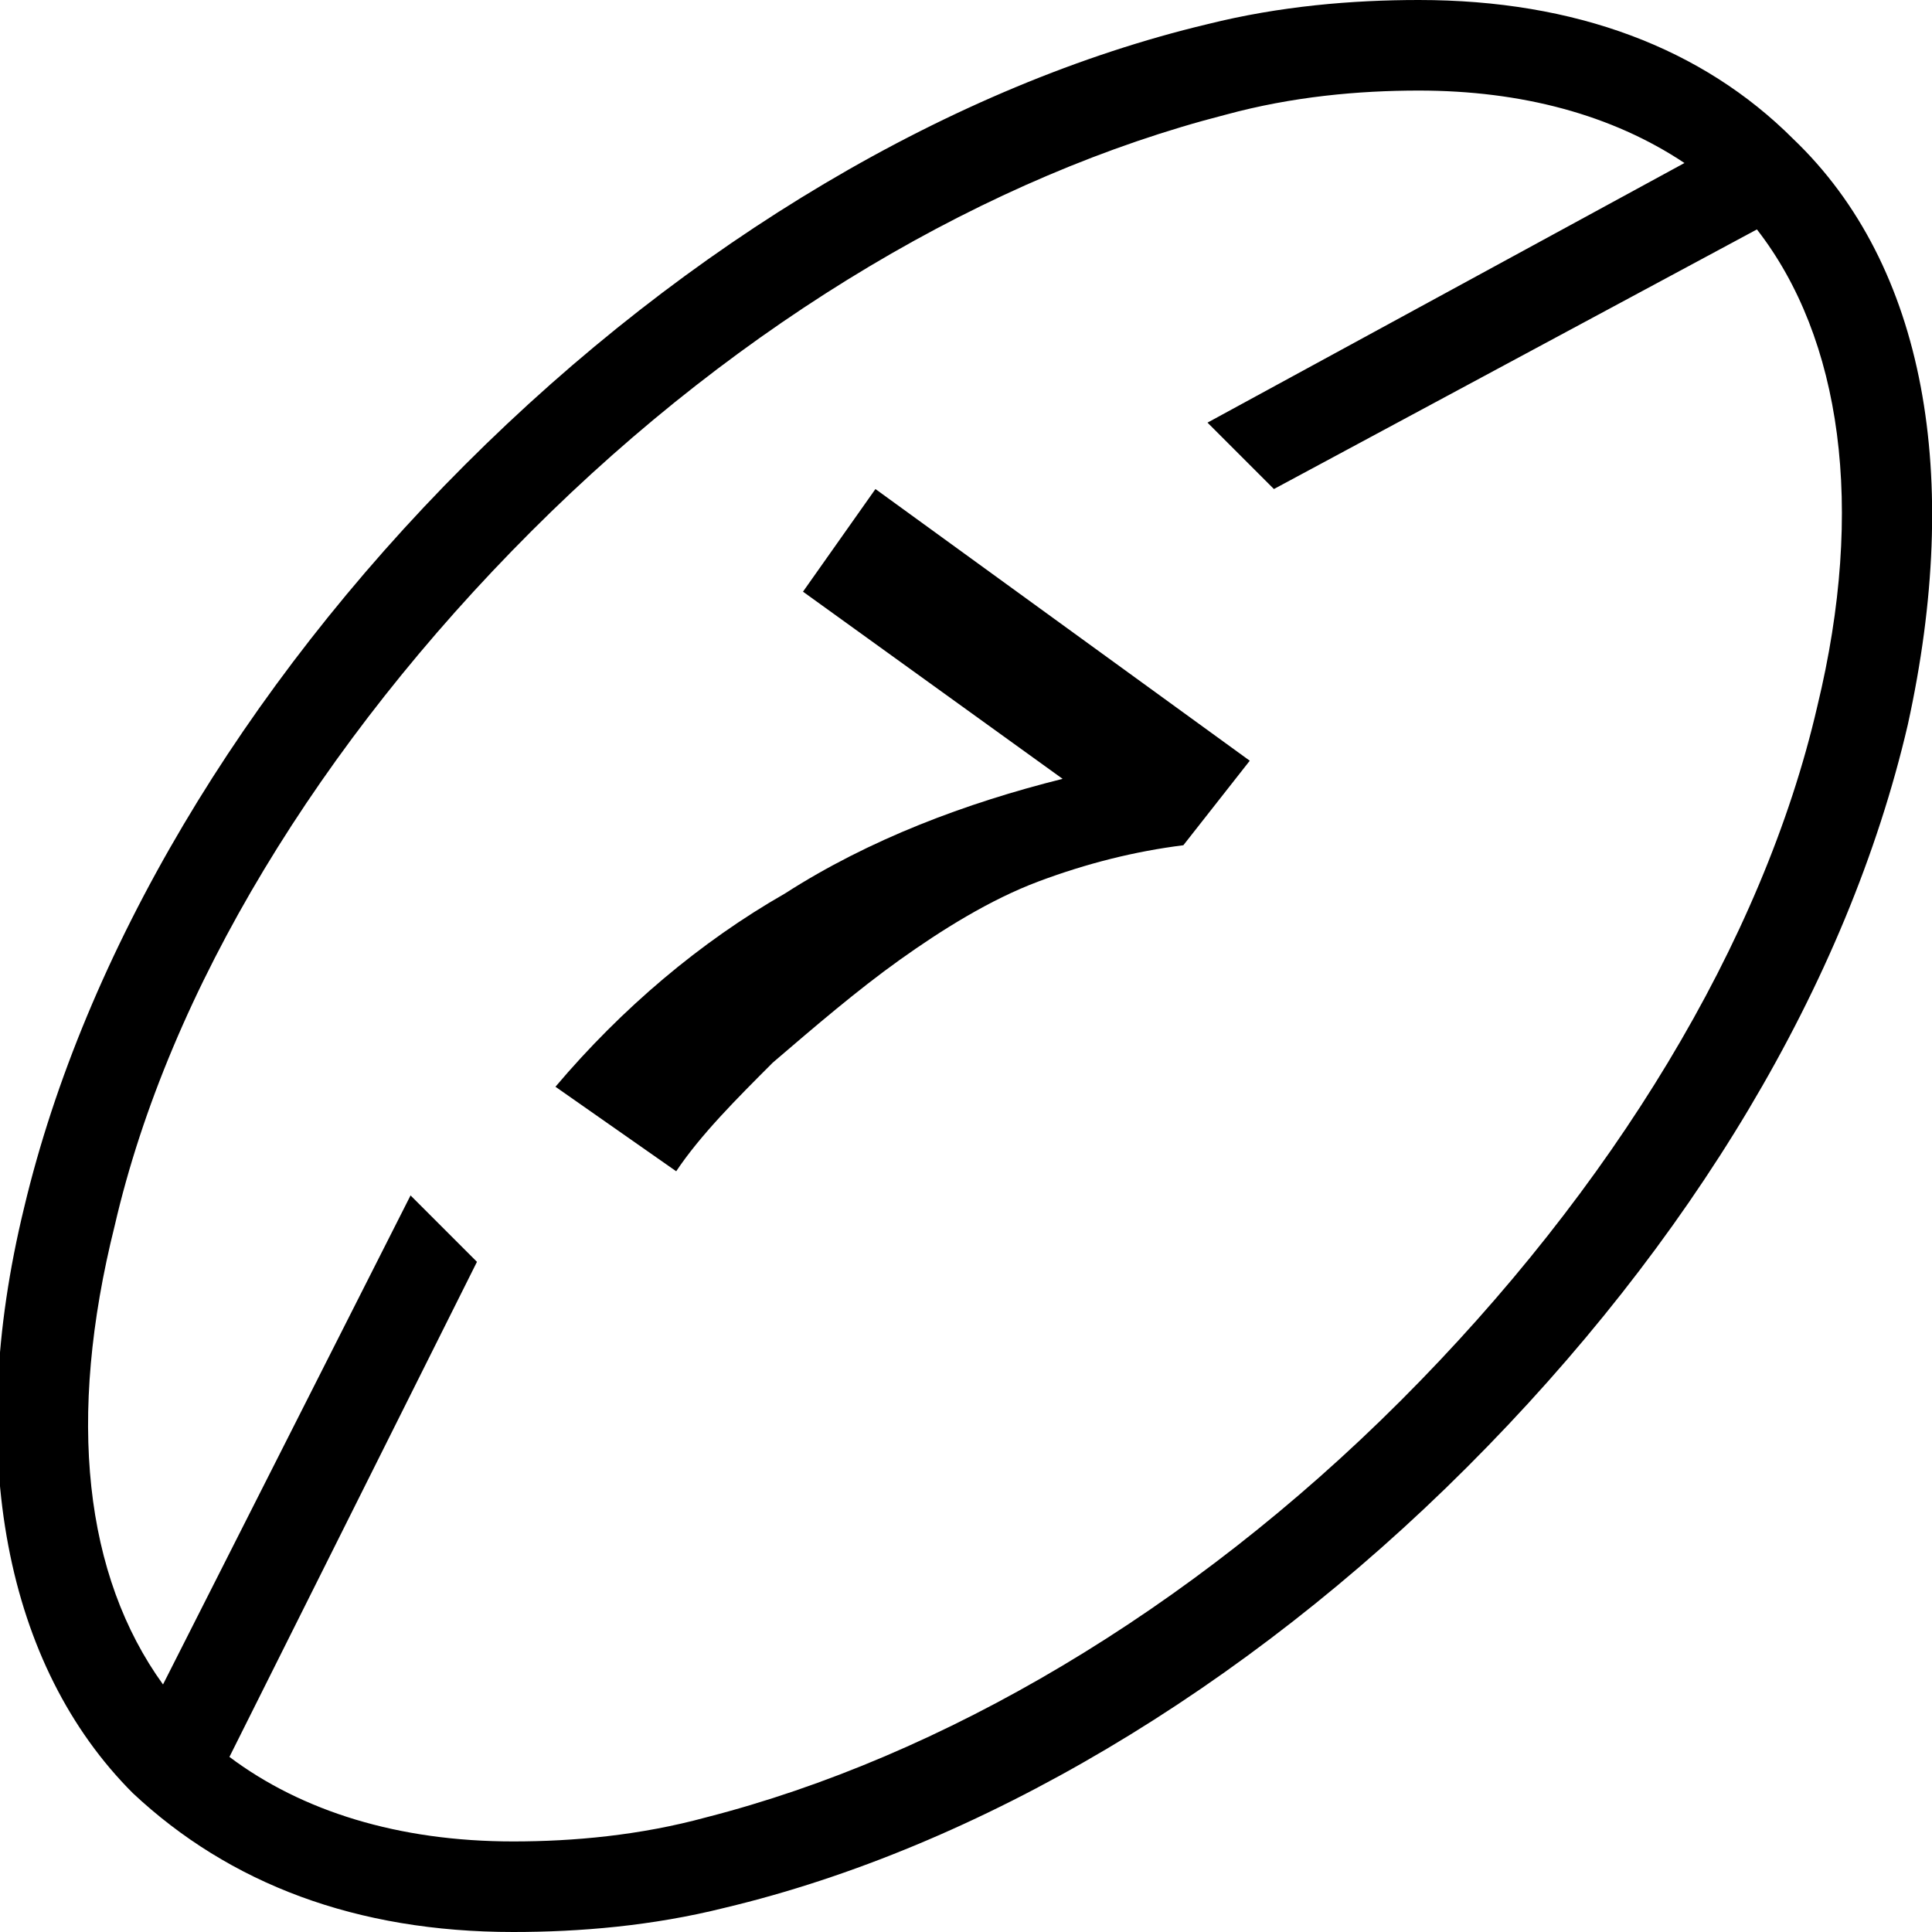 <svg xmlns="http://www.w3.org/2000/svg" width="32" height="32" viewBox="0 0 32 32"><path d="M29.7 2.3C28.2.8 26.1 0 23.5 0c-1.1 0-2.3.1-3.5.4-4.2 1-8.6 3.6-12.3 7.3C4 11.4 1.4 15.8.4 20c-1 4.1-.3 7.6 1.8 9.7C3.8 31.2 5.9 32 8.5 32c1.1 0 2.3-.1 3.5-.4 4.2-1 8.6-3.6 12.3-7.3 3.7-3.7 6.3-8 7.3-12.3.9-4.1.3-7.6-1.9-9.7zm.4 9.4c-.9 3.9-3.4 8-6.9 11.5s-7.6 5.9-11.5 6.9c-1.1.3-2.2.4-3.2.4-1.9 0-3.5-.5-4.7-1.4l4.1-8.2-1.1-1.1-4.1 8.1c-1.3-1.8-1.6-4.4-.8-7.6.9-3.9 3.4-8 6.9-11.5 3.5-3.5 7.6-5.9 11.5-6.9 1.1-.3 2.2-.4 3.2-.4 1.7 0 3.2.4 4.4 1.2L20 7l1.1 1.1 8-4.3c1.4 1.8 1.8 4.6 1 7.9z"/><path d="M17.2 14.6c-.8.3-1.6.8-2.3 1.3s-1.4 1.1-2.1 1.7c-.6.6-1.2 1.2-1.6 1.8l-2-1.4c1.1-1.3 2.4-2.4 3.8-3.2 1.4-.9 3-1.5 4.6-1.9l-4.3-3.1 1.2-1.7 6.2 4.5-1.1 1.4c-.8.1-1.6.3-2.4.6z"/></svg>